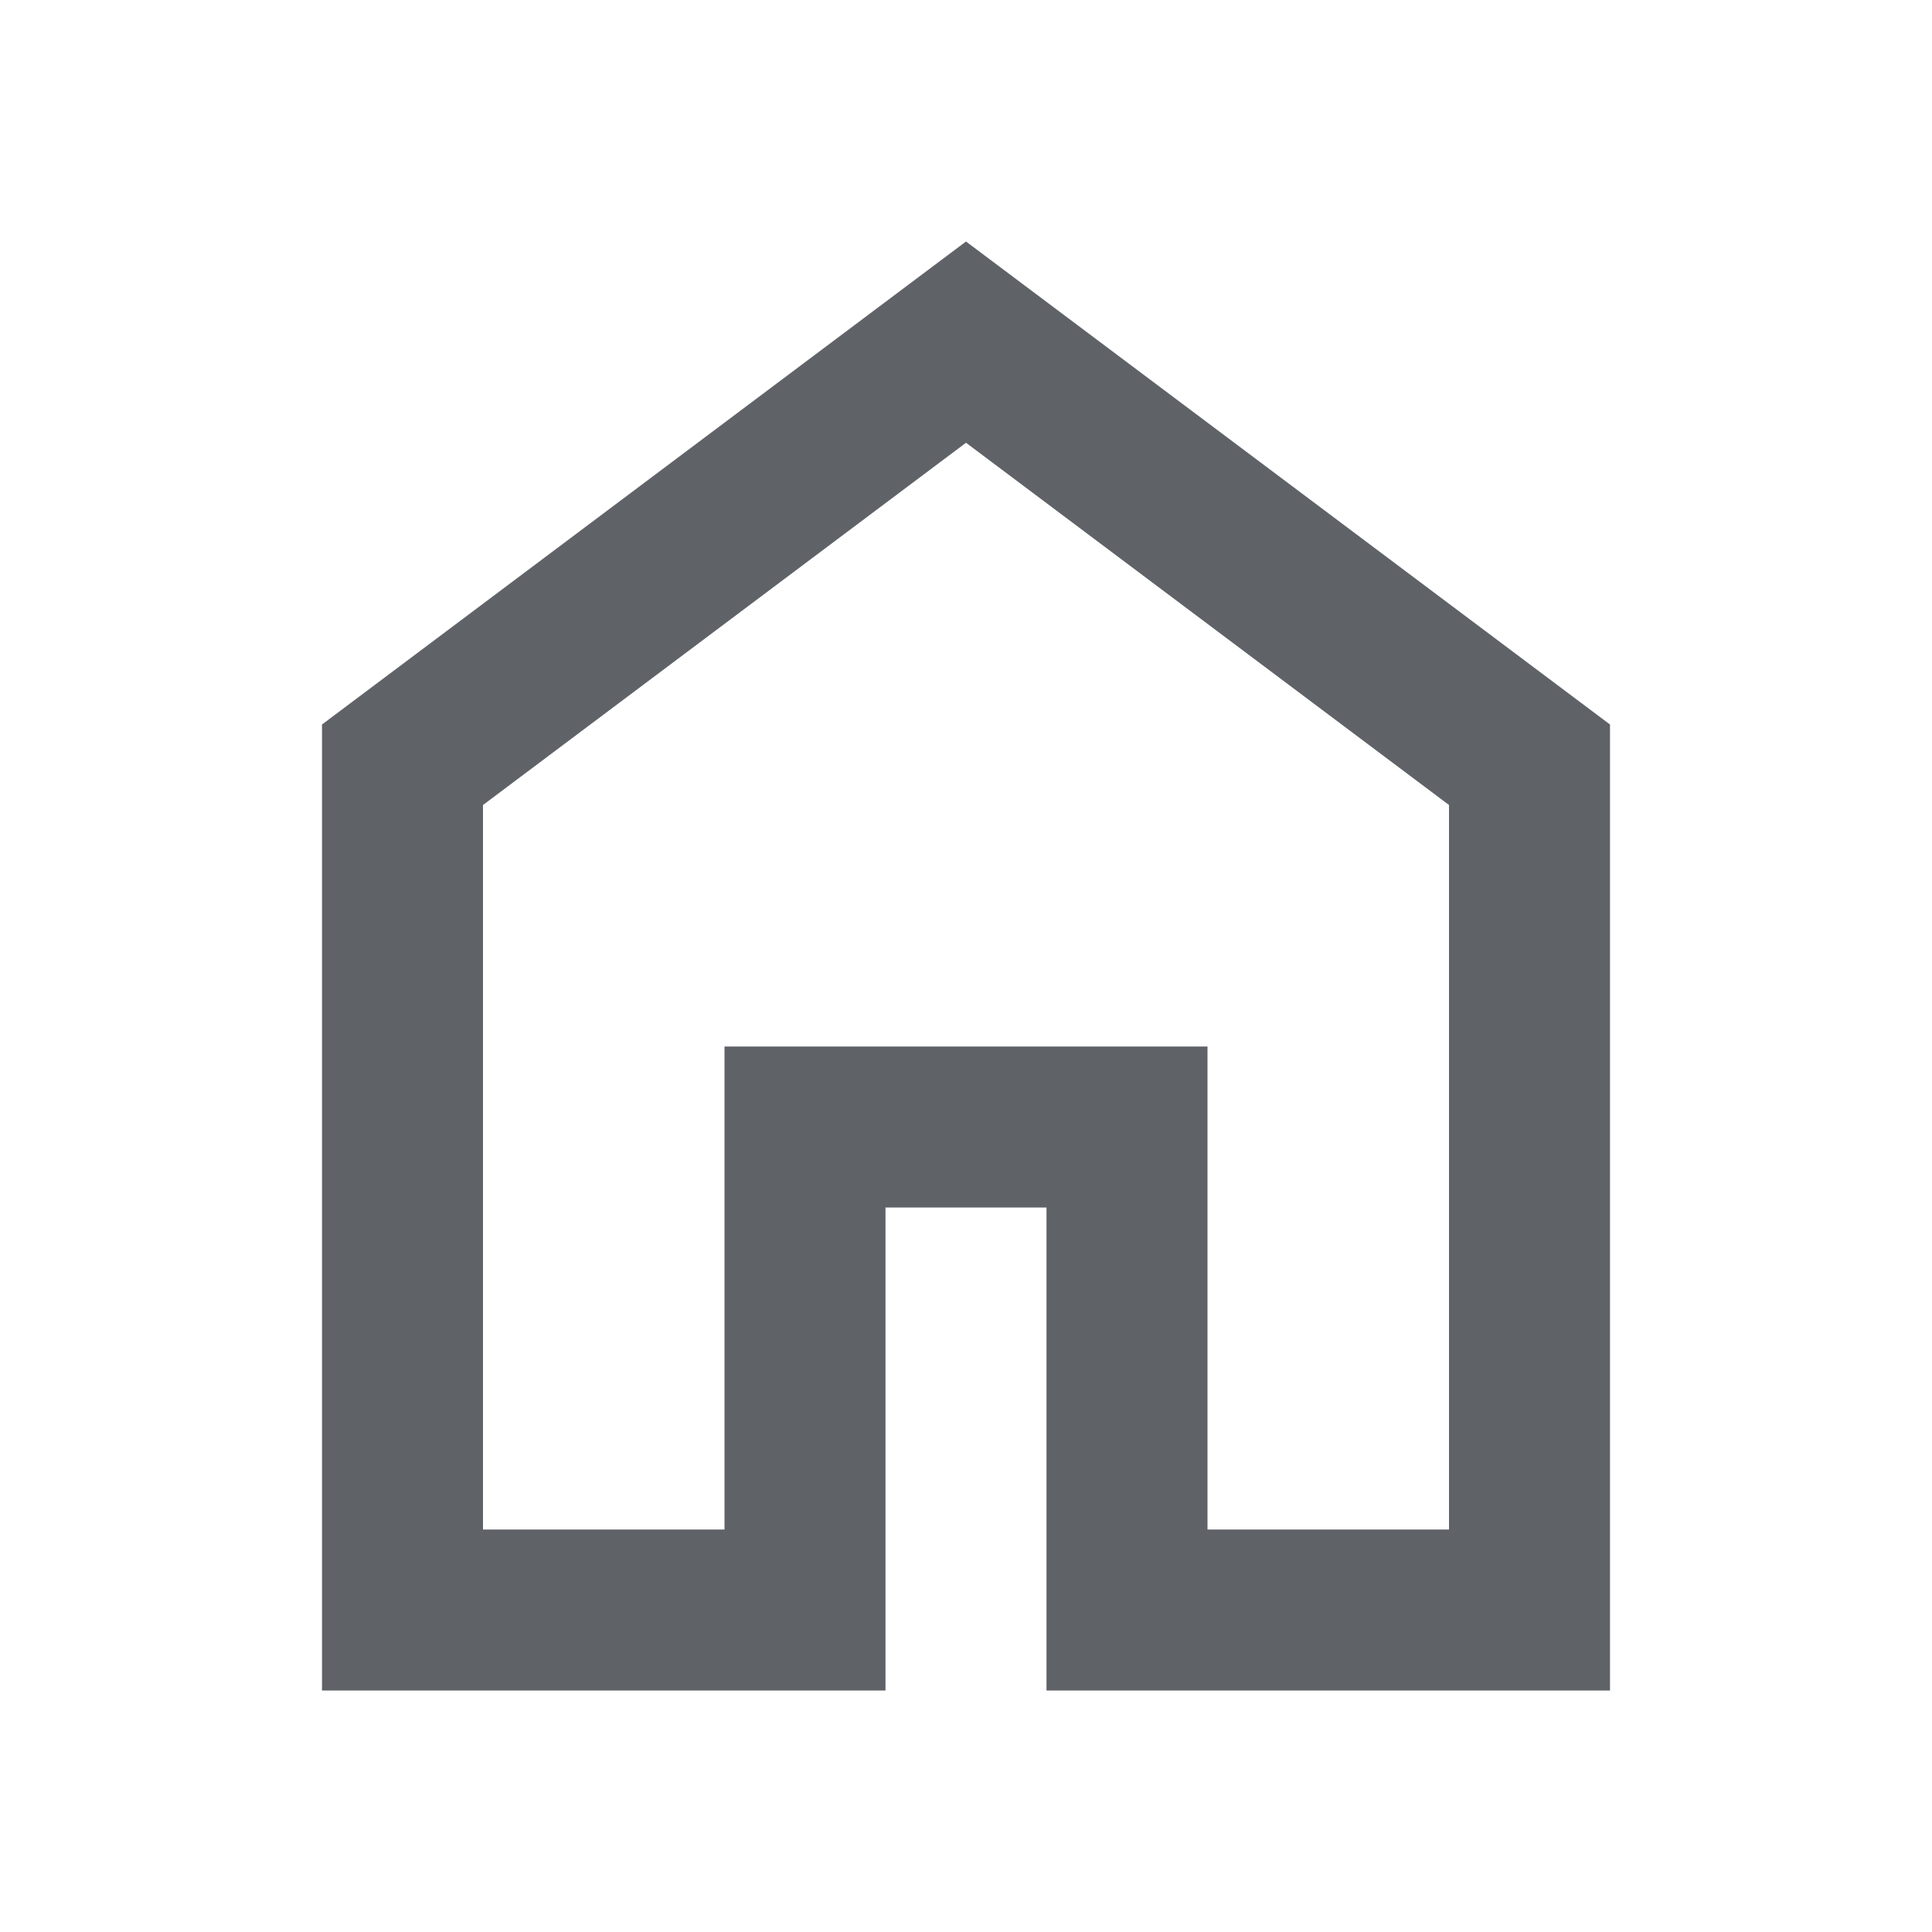 <svg xmlns="http://www.w3.org/2000/svg" height="24px" viewBox="0 -960 960 960"
 width="24px" fill="#5f6368">
 <path d="M240-200h120v-240h240v240h120v-360L480-740 
 240-560v360Zm-80 80v-480l320-240 320 240v480H520v-240h-80v240H160Zm320-350Z"/>
 </svg>